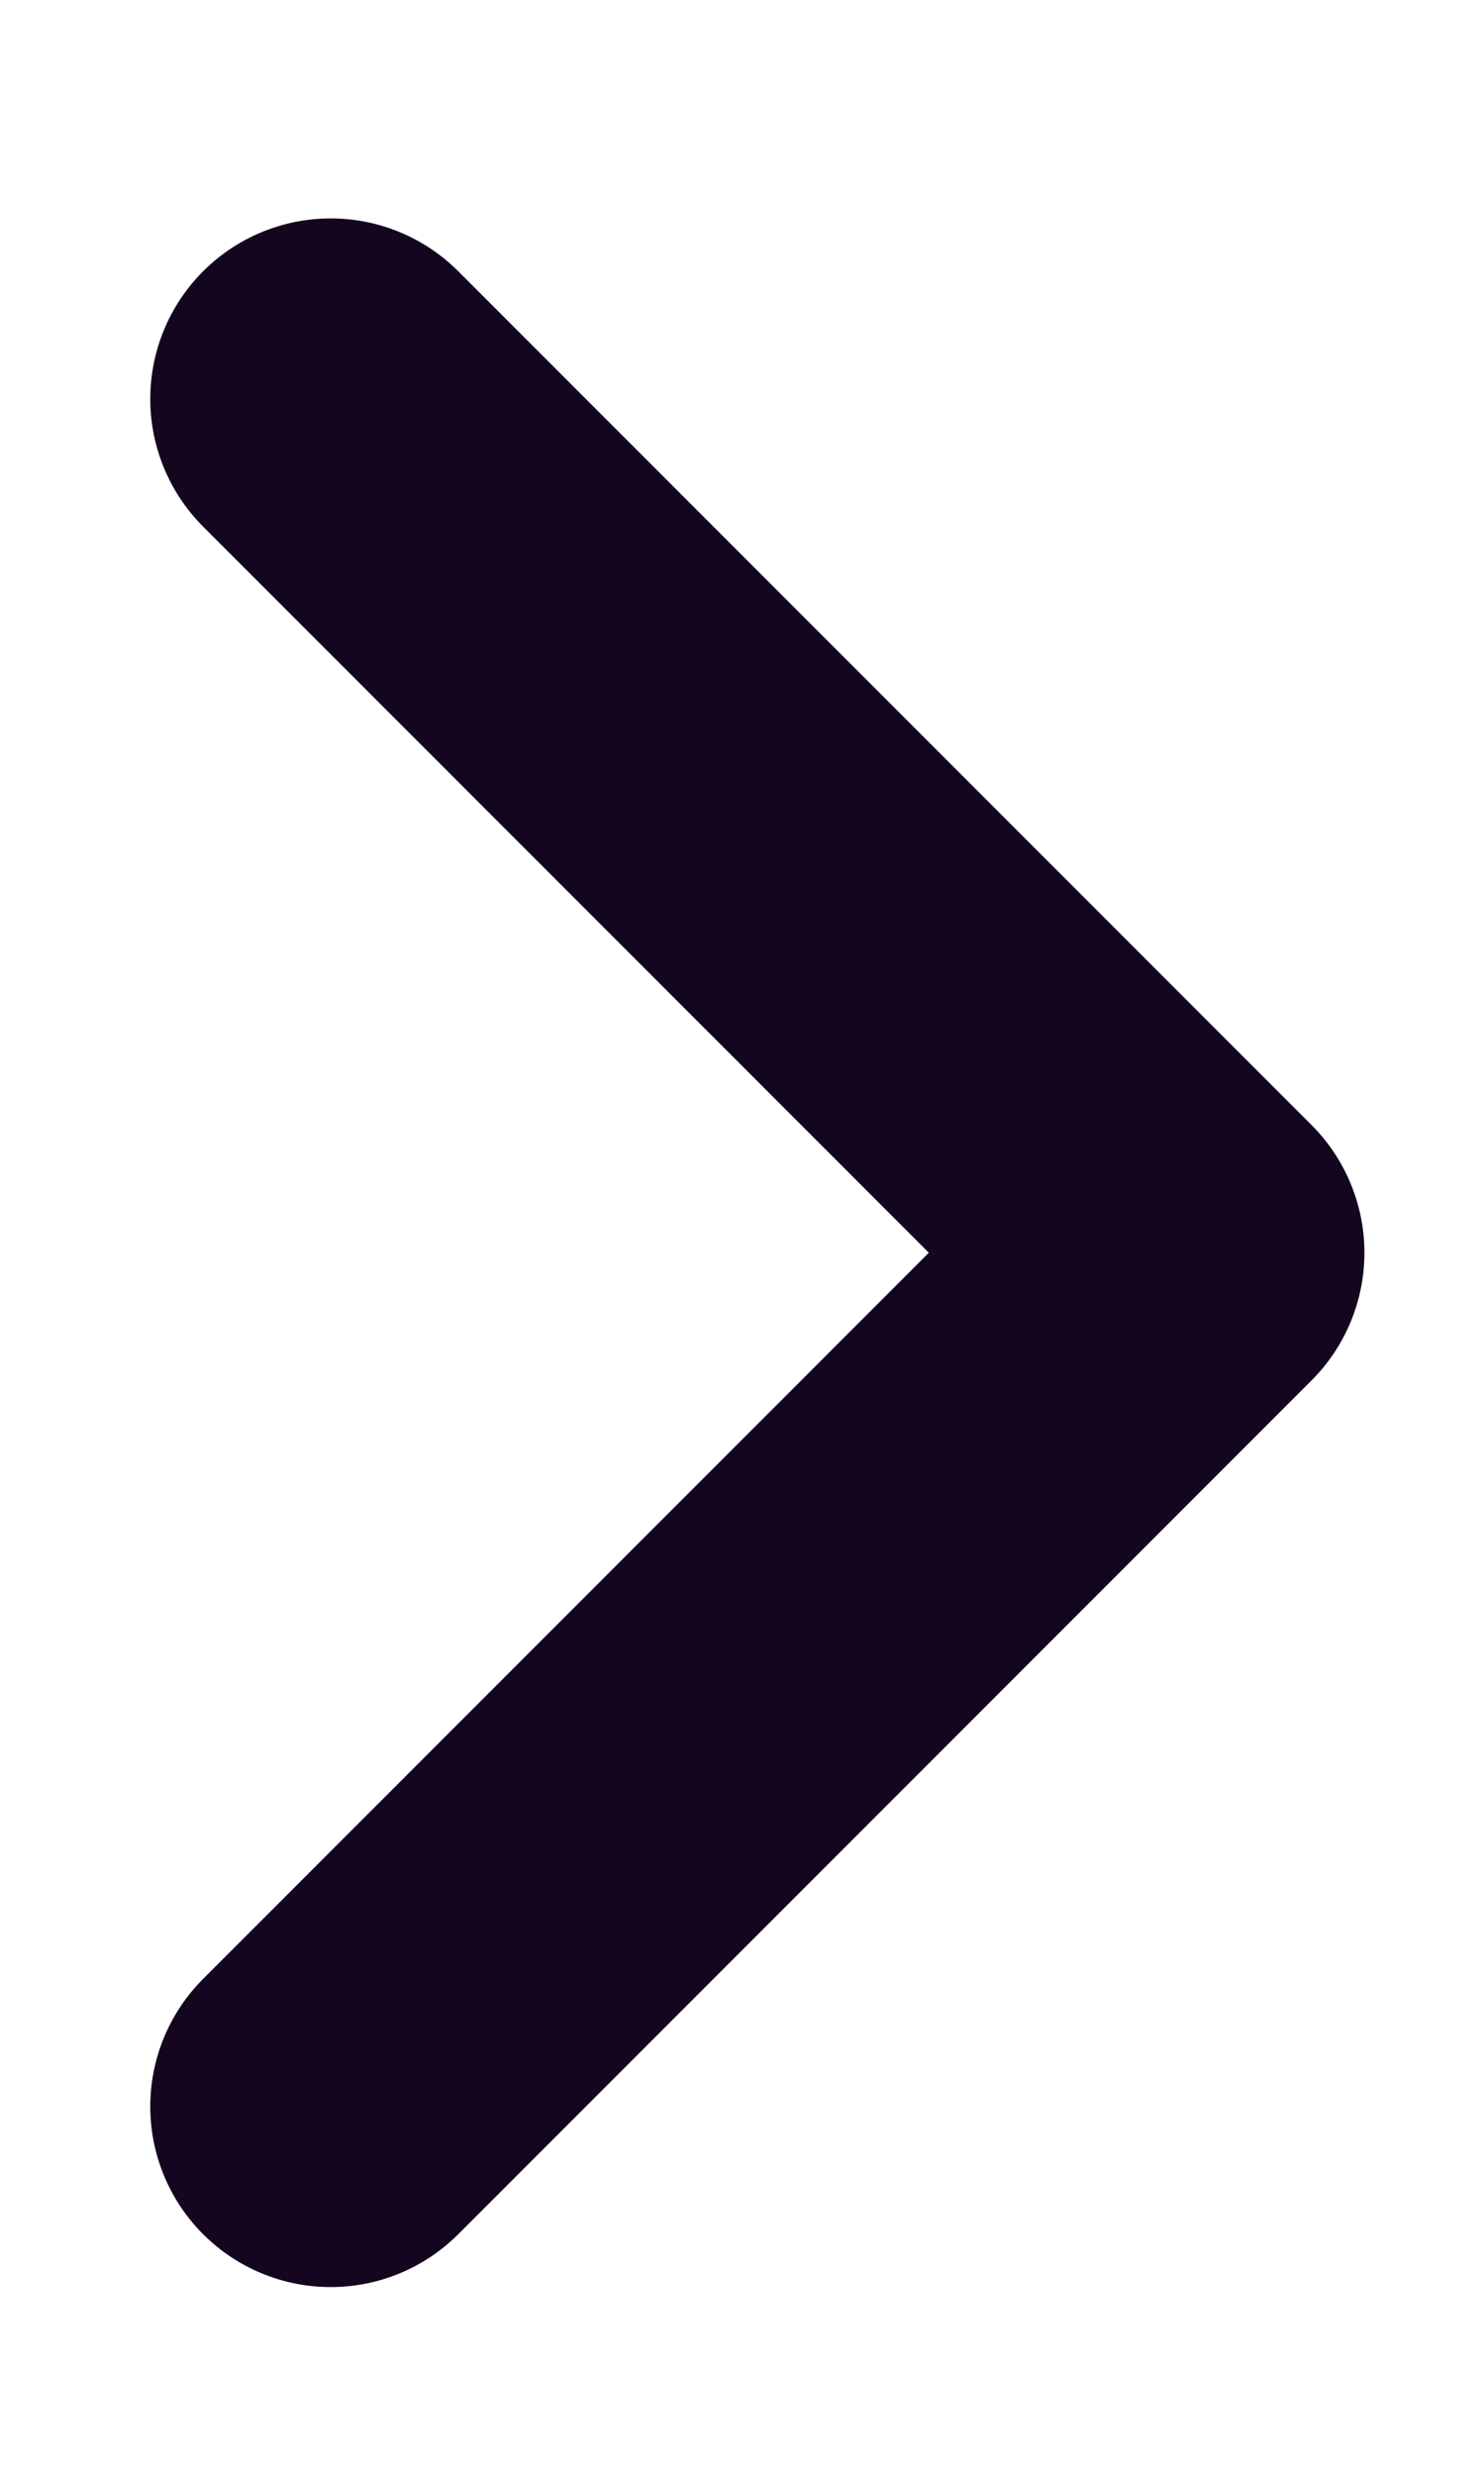 <svg width="6" height="10" viewBox="0 0 6 10" fill="none" xmlns="http://www.w3.org/2000/svg">
<path d="M1.337 1.612L4.787 5.062L1.337 8.512" stroke="#14061F" stroke-width="1.459" stroke-linecap="round" stroke-linejoin="round"/>
</svg>
